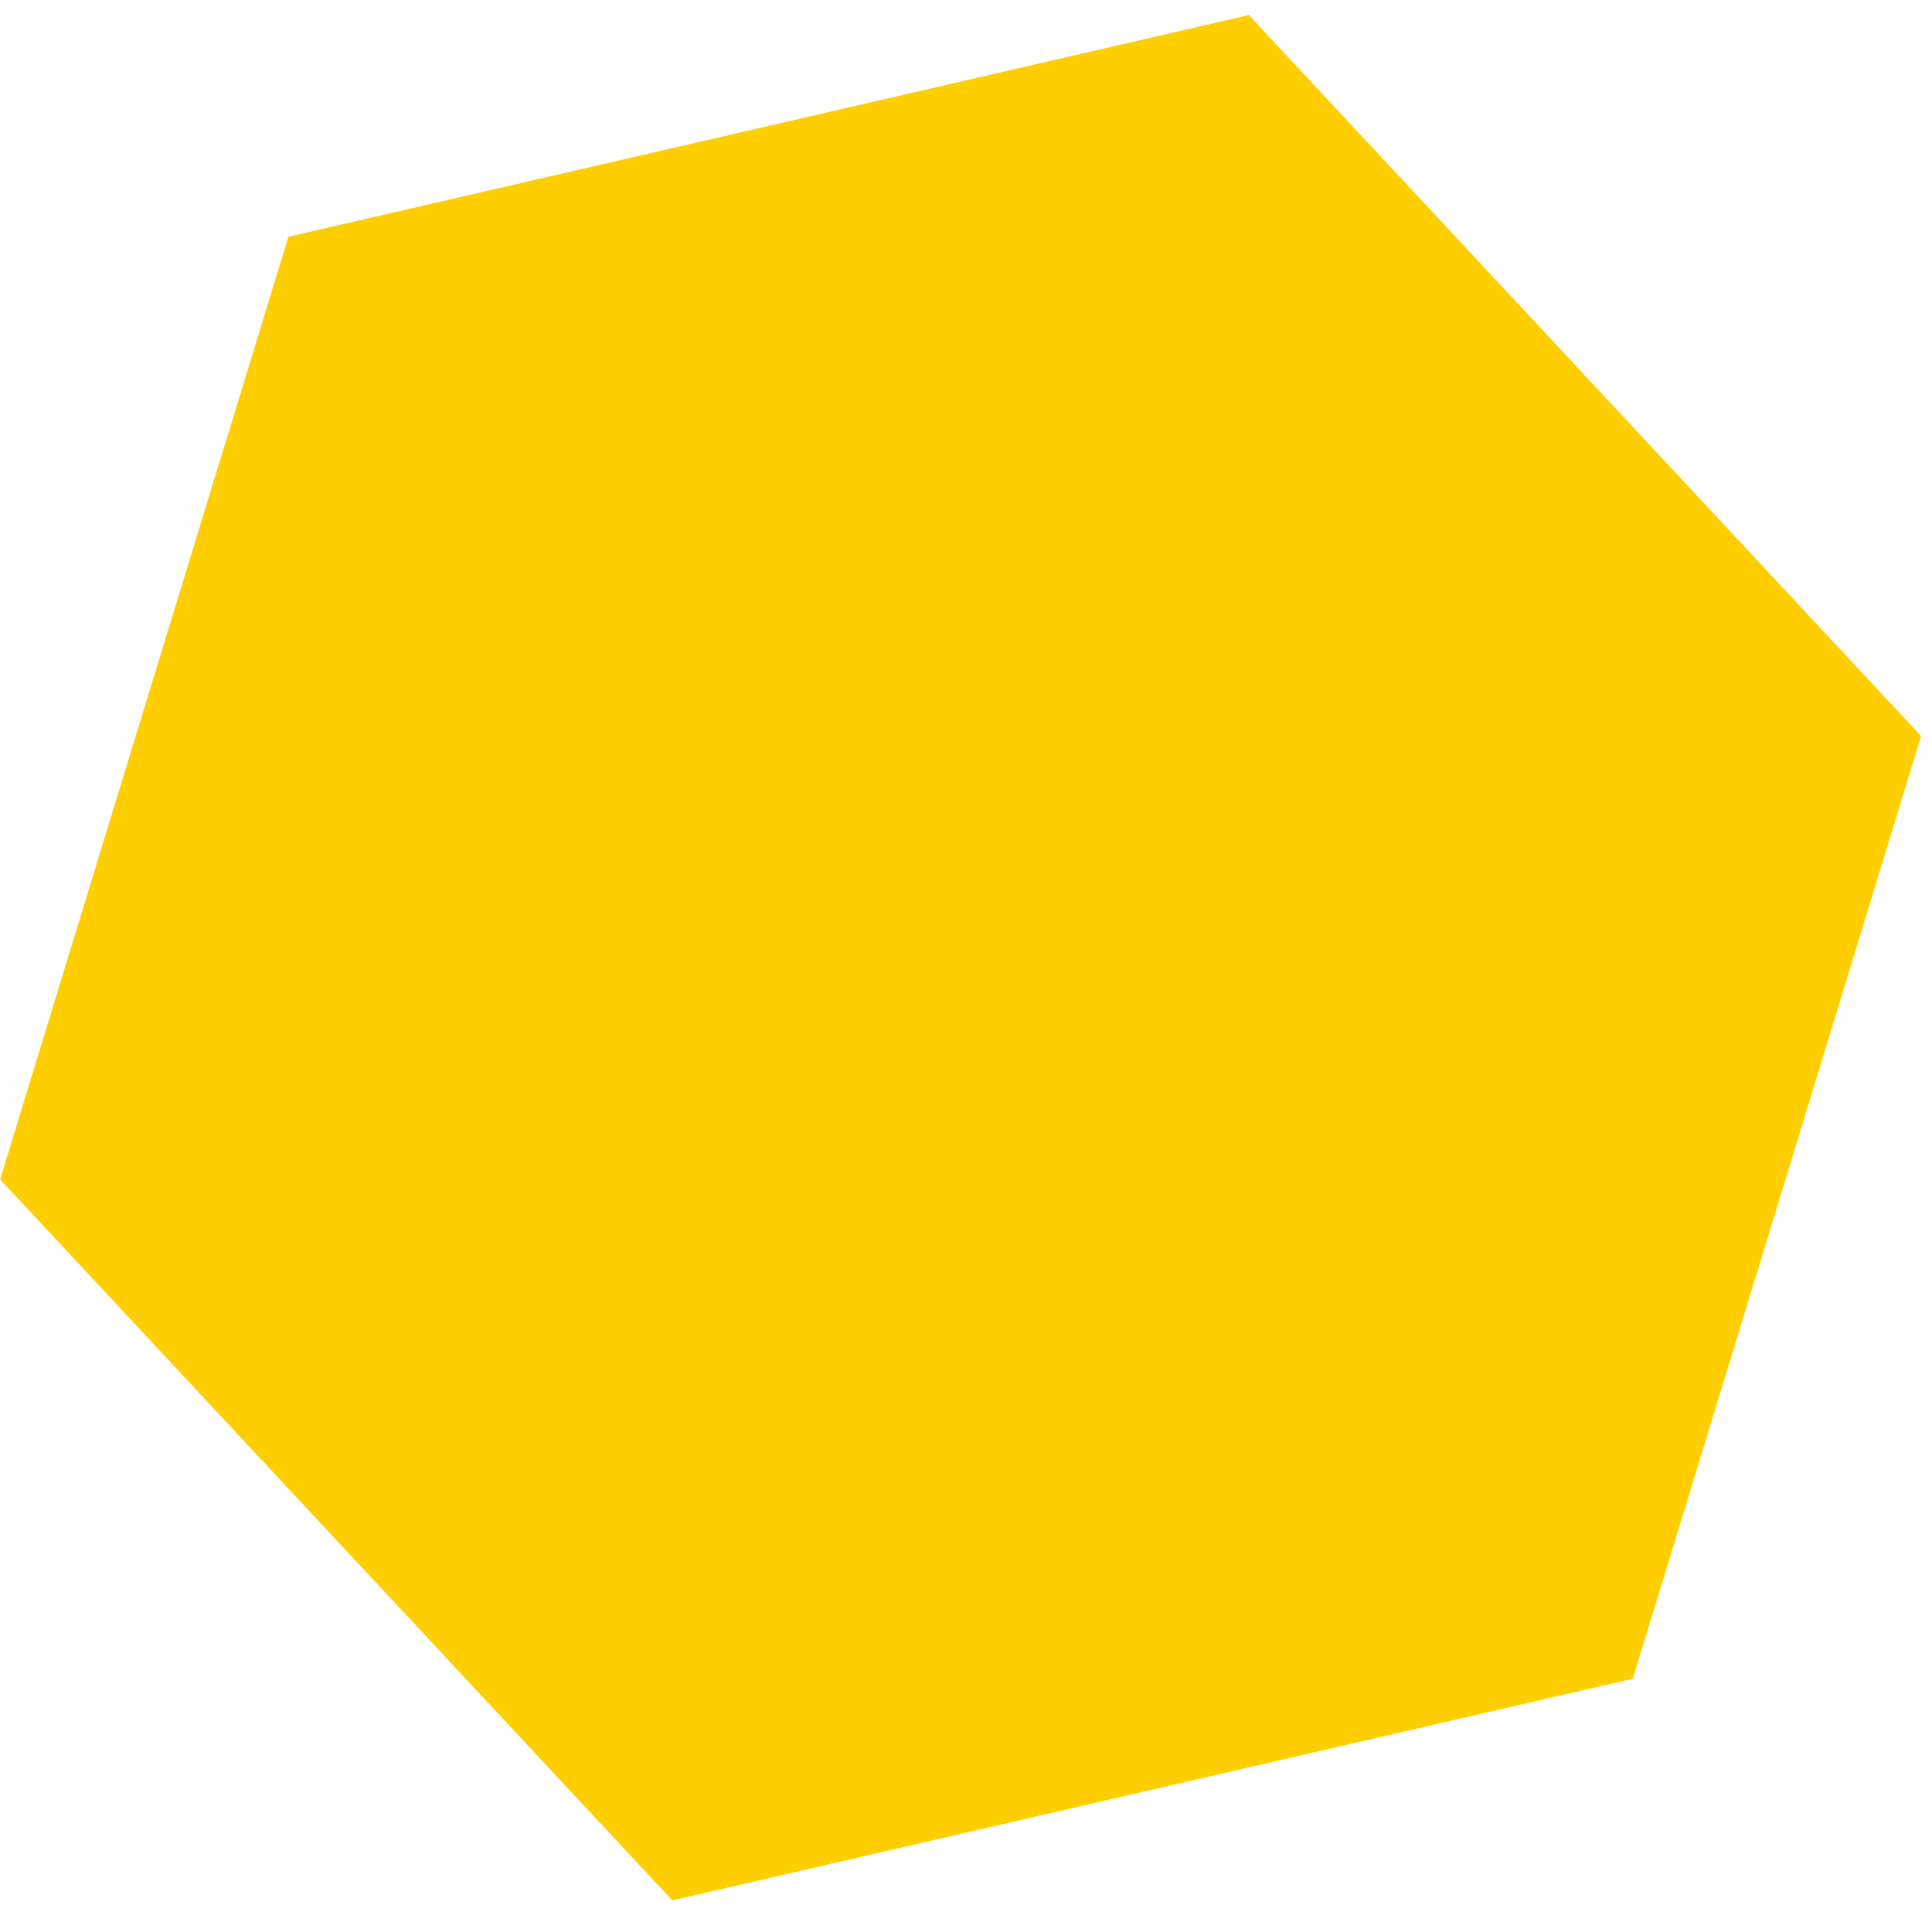 <svg width="98" height="97" viewBox="0 0 98 97" fill="none" xmlns="http://www.w3.org/2000/svg">
<path d="M14.629 12.008L63.348 0.764L97.445 37.335L82.822 85.149L34.103 96.392L0.006 59.822L14.629 12.008Z" fill="#FFCE00"/>
</svg>
